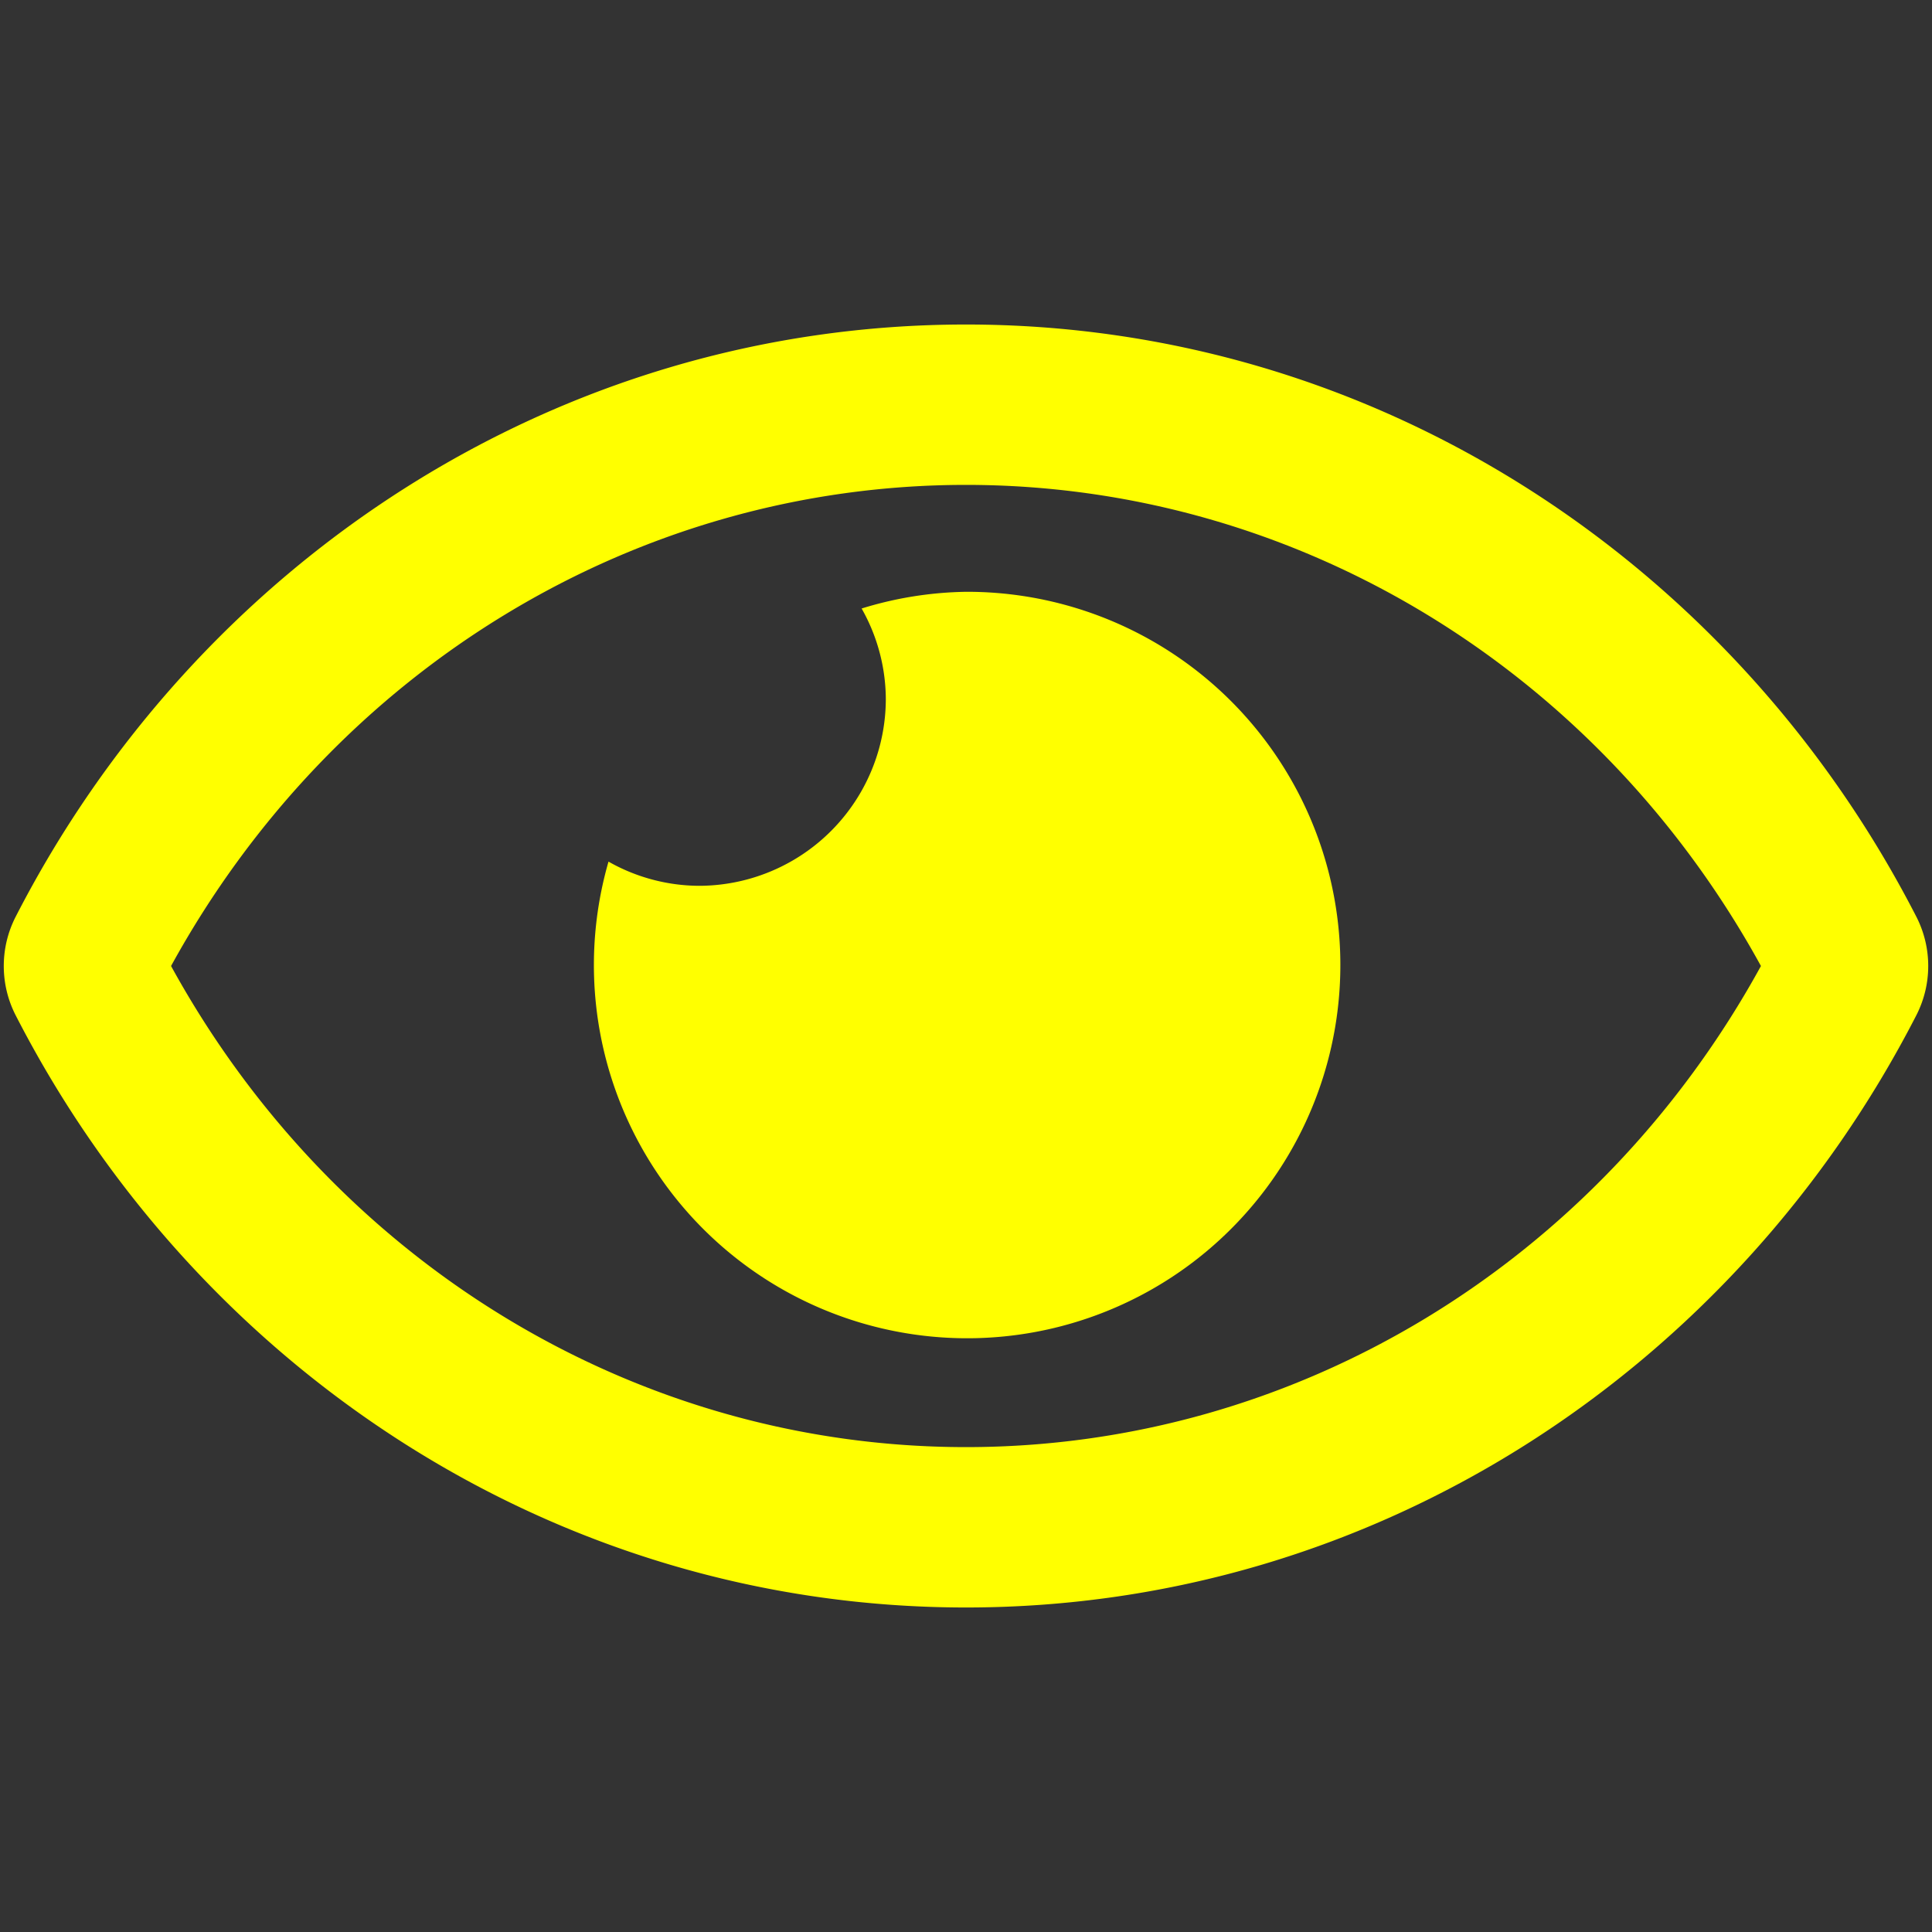 <?xml version="1.0" encoding="UTF-8" standalone="no"?>
<svg
   xmlns:dc="http://purl.org/dc/elements/1.1/"
   xmlns:cc="http://creativecommons.org/ns#"
   xmlns:rdf="http://www.w3.org/1999/02/22-rdf-syntax-ns#"
   xmlns:svg="http://www.w3.org/2000/svg"
   xmlns="http://www.w3.org/2000/svg"
   xmlns:sodipodi="http://sodipodi.sourceforge.net/DTD/sodipodi-0.dtd"
   xmlns:inkscape="http://www.inkscape.org/namespaces/inkscape"
   viewBox="0 0 512 512"
   version="1.1"
   id="svg4"
   sodipodi:docname="eye.svg"
   inkscape:export-filename="E:\dev\ktane_4d_maze\Assets\4DMaze\Textures\eye.png"
   inkscape:export-xdpi="96"
   inkscape:export-ydpi="96"
   inkscape:version="1.0.1 (3bc2e813f5, 2020-09-07)"
   width="512"
   height="512">
  <rect x="0" y="0" width="512" height="512" fill="#333333" stroke="none"/>
  <defs
     id="defs8" />
  <sodipodi:namedview
     pagecolor="#ffffff"
     bordercolor="#666666"
     borderopacity="1"
     objecttolerance="10"
     gridtolerance="10"
     guidetolerance="10"
     inkscape:pageopacity="0"
     inkscape:pageshadow="2"
     inkscape:window-width="1858"
     inkscape:window-height="1057"
     id="namedview6"
     showgrid="false"
     inkscape:zoom="0.63943445"
     inkscape:cx="213.81149"
     inkscape:cy="183.571"
     inkscape:window-x="54"
     inkscape:window-y="-8"
     inkscape:window-maximized="1"
     inkscape:current-layer="svg4"
     inkscape:document-rotation="0"
     inkscape:snap-bbox="true"
     inkscape:bbox-paths="true"
     inkscape:bbox-nodes="true"
     inkscape:snap-bbox-edge-midpoints="true"
     inkscape:snap-bbox-midpoints="true"
     inkscape:object-paths="true"
     inkscape:snap-intersection-paths="true"
     inkscape:snap-smooth-nodes="true"
     inkscape:snap-midpoints="true"
     inkscape:snap-object-midpoints="true"
     inkscape:snap-center="true"
     inkscape:snap-text-baseline="true"
     inkscape:snap-page="true" />
  <path
     d="m 256,156.833 a 98.228,98.228 0 0 0 -27.66,4.427 49.052,49.052 0 0 1 6.41,23.906 49.583,49.583 0 0 1 -49.583,49.583 49.052,49.052 0 0 1 -23.906,-6.41 98.91,98.91 0 1 0 94.74,-71.506 z m 251.919,86.24 C 459.903,149.387 364.844,86 256,86 c -108.844,0 -203.93,63.431 -251.919,157.082 a 28.643,28.643 0 0 0 0,25.845 C 52.097,362.613 147.156,426 256,426 c 108.844,0 203.93,-63.431 251.919,-157.082 a 28.643,28.643 0 0 0 0,-25.845 z M 256,383.5 C 168.653,383.5 88.576,334.802 45.332,256 88.576,177.198 168.645,128.5 256,128.5 c 87.355,0 167.424,48.698 210.668,127.5 -43.235,78.802 -123.312,127.5 -210.668,127.5 z"
     id="path2"
     style="fill:#ffff00;fill-opacity:1;stroke-width:1" />
</svg>
